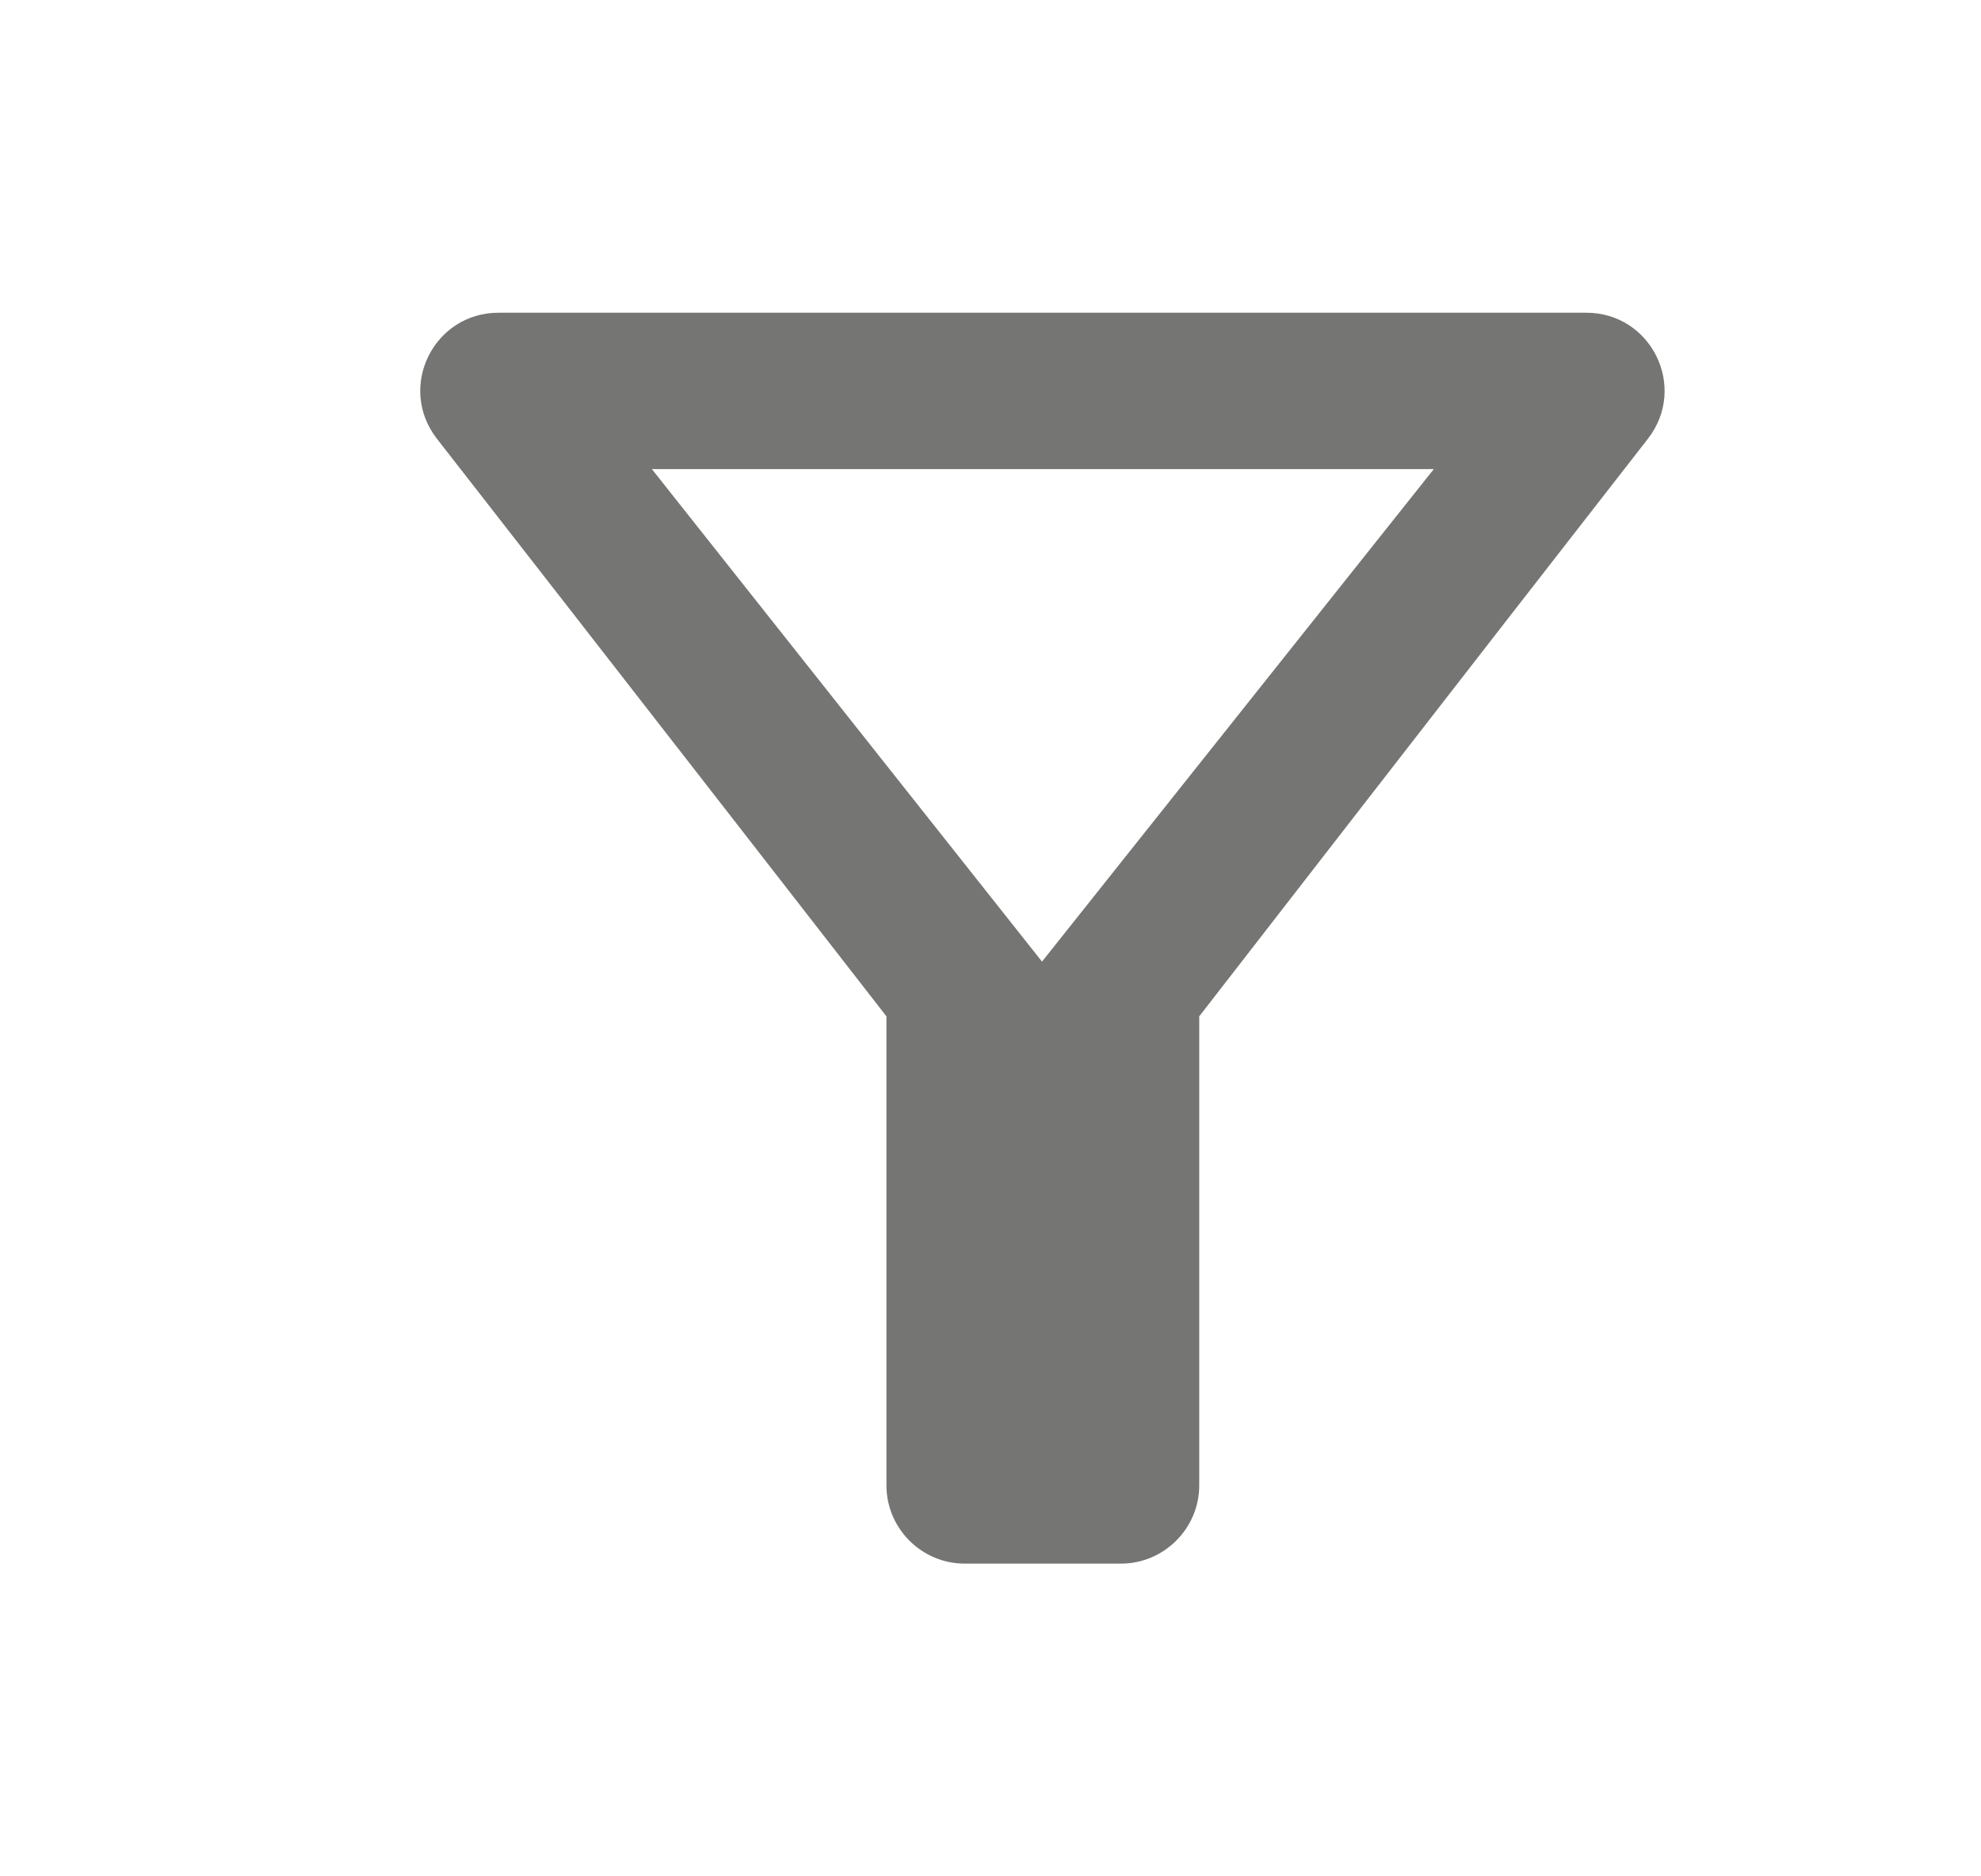 <svg width="19" height="18" viewBox="0 0 19 18" fill="none" xmlns="http://www.w3.org/2000/svg">
<path d="M6.252 4.5H13.752L9.994 9.225L6.252 4.5ZM4.189 4.207C5.704 6.15 8.502 9.75 8.502 9.75V14.25C8.502 14.662 8.839 15 9.252 15H10.752C11.164 15 11.502 14.662 11.502 14.25V9.75C11.502 9.75 14.292 6.15 15.807 4.207C16.189 3.712 15.837 3 15.214 3H4.782C4.159 3 3.807 3.712 4.189 4.207Z" fill="#757573"/>
</svg>
